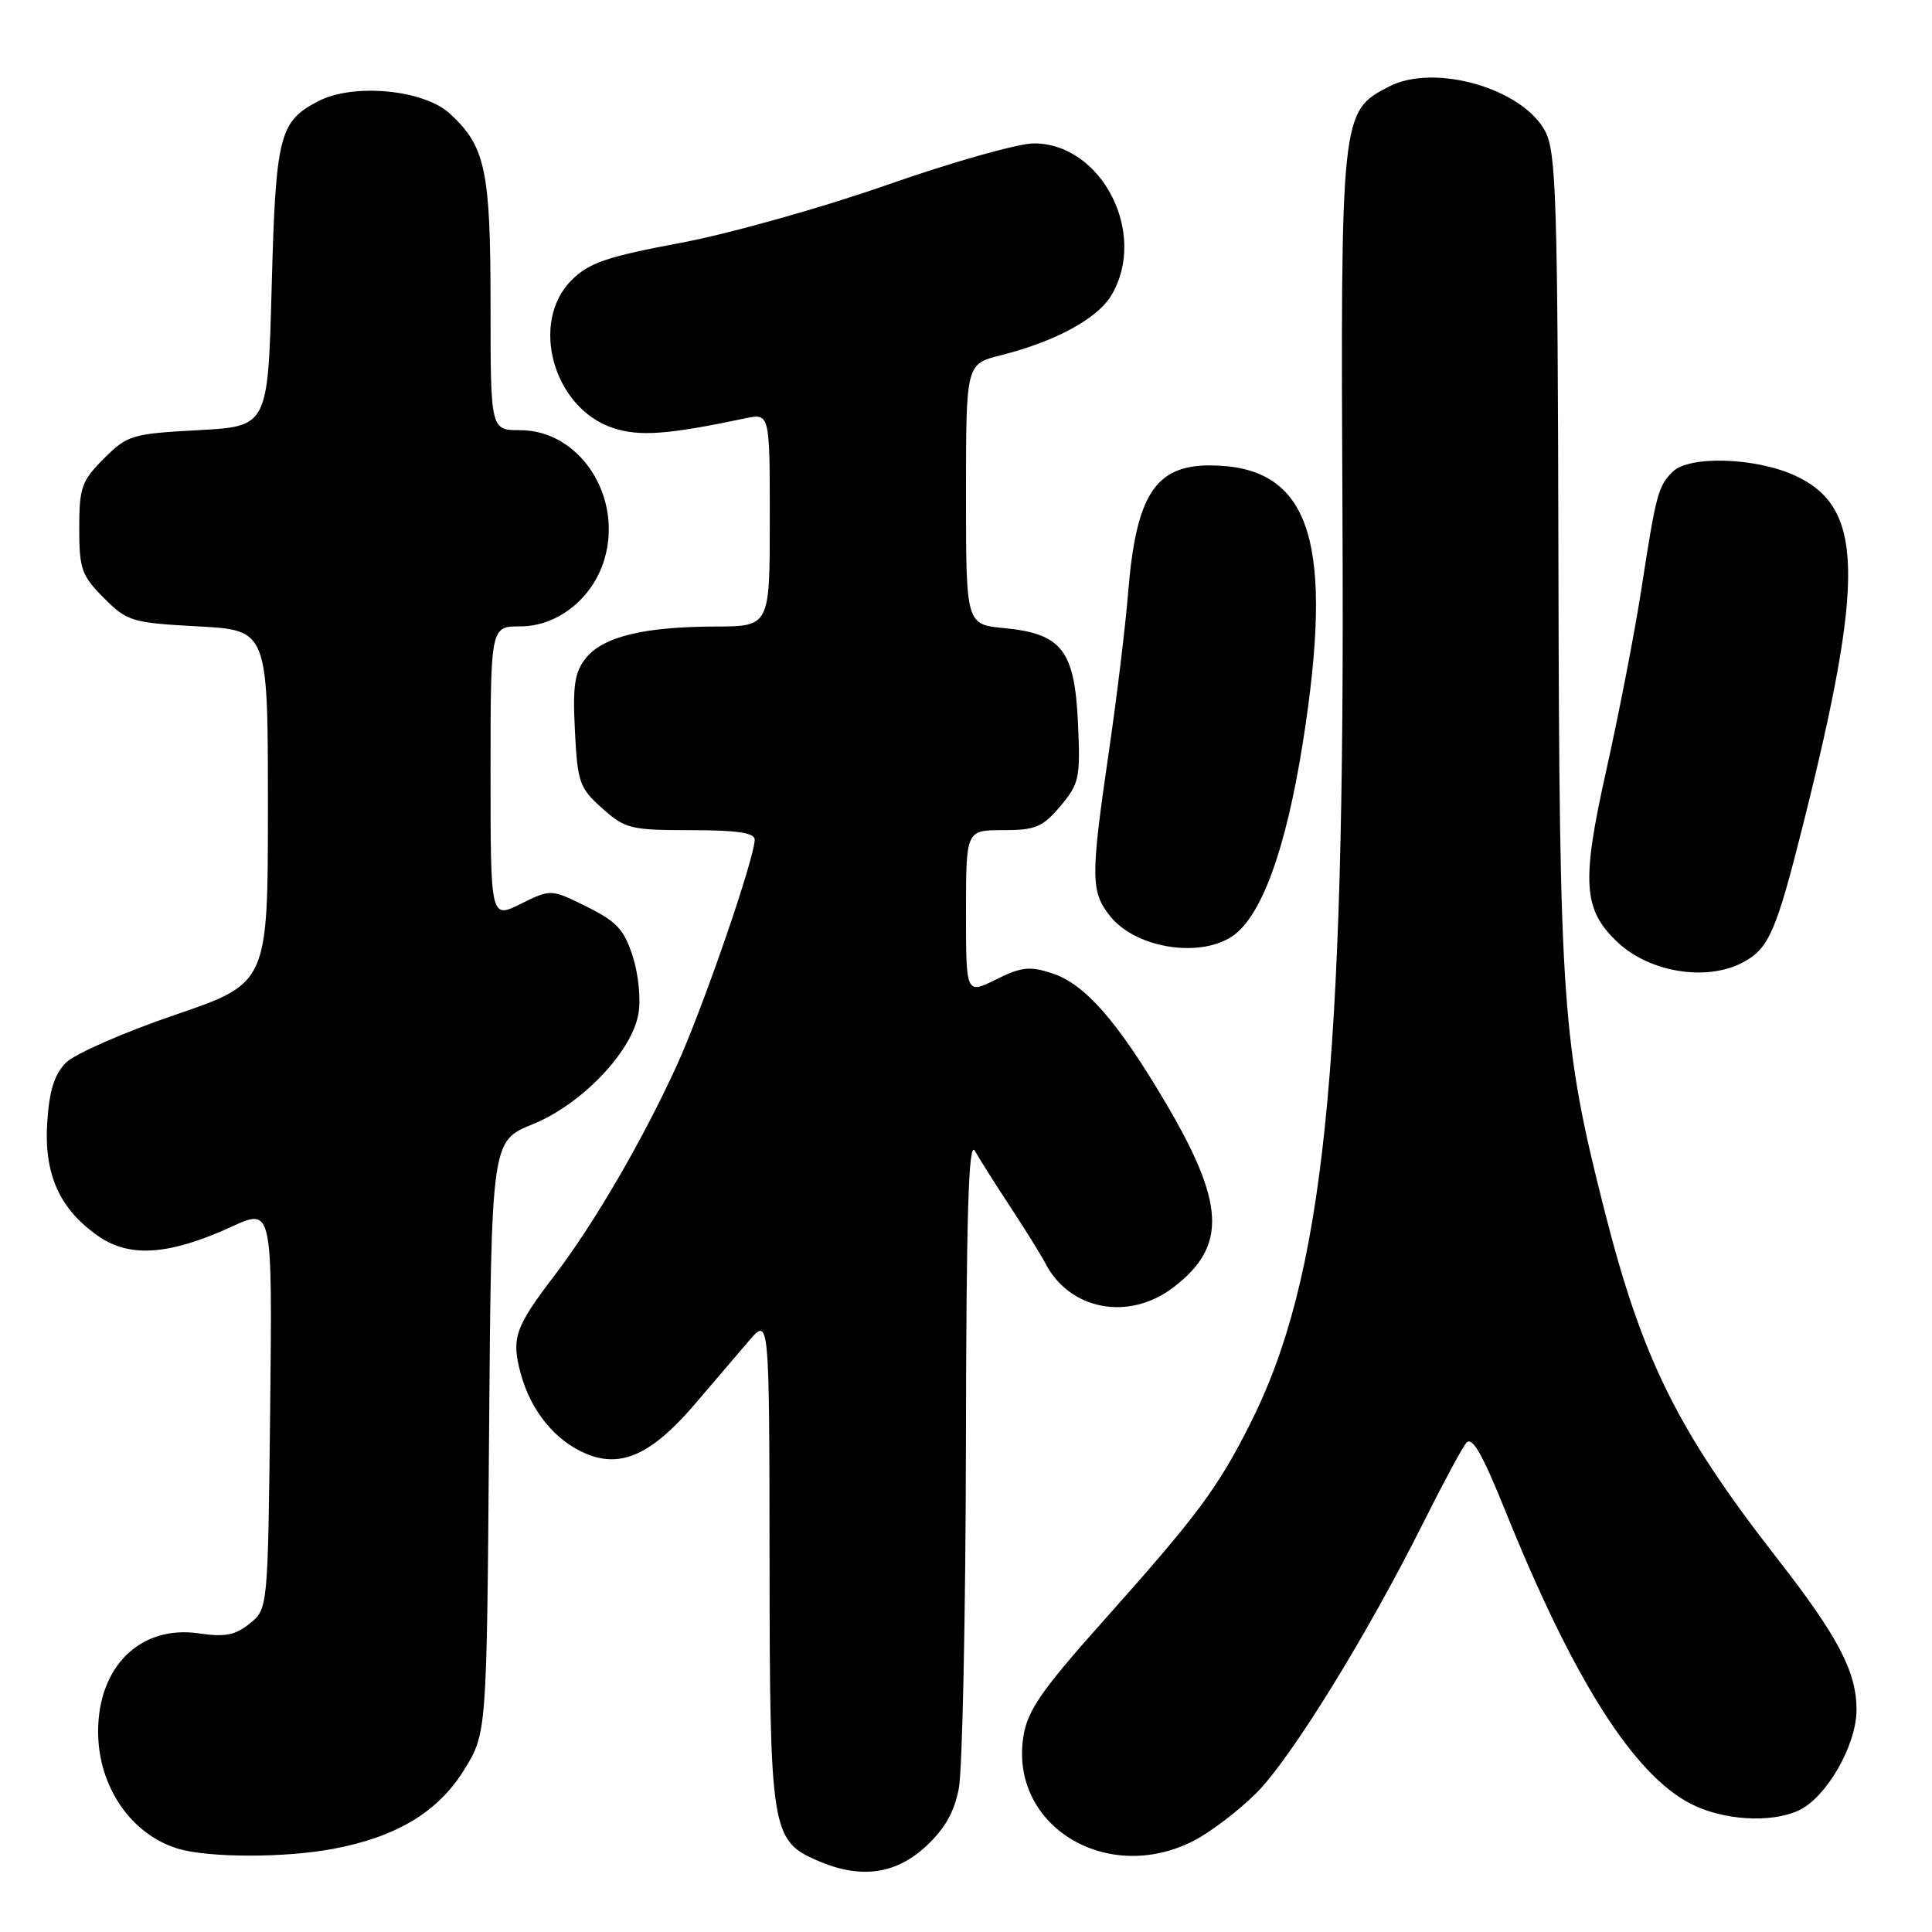 <?xml version="1.0" encoding="UTF-8" standalone="no"?>
<!DOCTYPE svg PUBLIC "-//W3C//DTD SVG 1.1//EN" "http://www.w3.org/Graphics/SVG/1.1/DTD/svg11.dtd" >
<svg xmlns="http://www.w3.org/2000/svg" xmlns:xlink="http://www.w3.org/1999/xlink" version="1.1" viewBox="0 0 256 256">
 <g >
 <path fill="currentColor"
d=" M 122.61 244.72 C 125.17 242.37 126.43 240.17 127.05 236.97 C 127.52 234.51 127.95 214.05 127.99 191.50 C 128.04 160.63 128.34 150.99 129.18 152.50 C 129.80 153.60 131.92 156.96 133.90 159.96 C 135.88 162.97 137.95 166.30 138.50 167.37 C 141.71 173.60 149.56 175.10 155.46 170.60 C 162.66 165.11 162.38 159.45 154.20 145.70 C 147.97 135.21 143.72 130.39 139.45 128.98 C 136.45 127.99 135.35 128.11 131.97 129.79 C 128.00 131.75 128.00 131.75 128.00 120.87 C 128.00 110.00 128.00 110.00 132.91 110.00 C 137.21 110.00 138.16 109.60 140.51 106.81 C 143.01 103.84 143.17 103.08 142.84 95.83 C 142.40 86.17 140.70 83.97 133.08 83.23 C 128.00 82.75 128.00 82.75 128.00 65.49 C 128.00 48.24 128.00 48.24 132.59 47.08 C 139.86 45.25 145.44 42.22 147.29 39.08 C 152.11 30.93 145.98 19.00 136.99 19.00 C 134.93 19.00 126.19 21.47 117.57 24.49 C 108.96 27.51 96.64 30.97 90.20 32.18 C 80.42 34.01 78.05 34.82 75.75 37.11 C 70.13 42.70 73.32 54.10 81.23 56.71 C 84.75 57.87 88.49 57.59 98.75 55.43 C 102.00 54.75 102.00 54.75 102.00 68.87 C 102.00 83.00 102.00 83.00 94.75 83.02 C 85.31 83.05 79.94 84.36 77.65 87.18 C 76.14 89.05 75.87 90.79 76.18 96.84 C 76.52 103.68 76.78 104.42 79.79 107.10 C 82.83 109.82 83.57 110.00 91.52 110.00 C 97.64 110.00 100.00 110.35 100.00 111.25 C 100.00 113.69 93.13 133.62 89.69 141.15 C 85.17 151.06 78.75 162.09 73.48 169.00 C 68.23 175.88 67.74 177.30 68.99 181.98 C 70.33 186.95 73.57 190.92 77.67 192.63 C 82.30 194.57 86.35 192.73 92.05 186.08 C 94.50 183.22 97.72 179.45 99.22 177.69 C 101.94 174.50 101.94 174.50 101.97 206.80 C 102.00 242.59 102.21 243.88 108.31 246.54 C 113.95 248.99 118.59 248.40 122.61 244.72 Z  M 44.11 244.99 C 52.55 243.41 58.04 240.10 61.49 234.53 C 64.50 229.66 64.50 229.66 64.80 190.43 C 65.11 151.19 65.11 151.19 70.58 148.97 C 77.02 146.36 83.63 139.48 84.58 134.42 C 84.94 132.53 84.62 129.19 83.86 126.78 C 82.72 123.19 81.73 122.12 77.75 120.14 C 73.00 117.79 73.00 117.79 69.00 119.77 C 65.00 121.75 65.00 121.75 65.00 102.37 C 65.00 83.00 65.00 83.00 68.92 83.00 C 73.88 83.00 78.53 79.31 80.08 74.14 C 82.57 65.81 76.83 57.00 68.92 57.00 C 65.00 57.00 65.00 57.00 65.00 40.47 C 65.00 22.56 64.33 19.41 59.62 15.06 C 56.15 11.87 46.86 10.99 42.19 13.40 C 37.00 16.09 36.54 17.88 36.00 38.00 C 35.50 56.50 35.50 56.50 26.26 57.00 C 17.46 57.48 16.88 57.65 13.76 60.77 C 10.81 63.73 10.50 64.60 10.50 70.00 C 10.50 75.40 10.81 76.27 13.76 79.23 C 16.88 82.35 17.46 82.52 26.26 83.00 C 35.50 83.50 35.50 83.50 35.50 106.88 C 35.50 130.27 35.50 130.27 23.18 134.48 C 16.41 136.79 9.92 139.64 8.75 140.80 C 7.21 142.35 6.53 144.50 6.26 148.71 C 5.81 155.62 7.91 160.27 13.10 163.84 C 17.24 166.69 22.49 166.30 30.72 162.53 C 36.09 160.07 36.09 160.07 35.80 186.62 C 35.50 213.18 35.50 213.18 33.09 215.13 C 31.18 216.67 29.80 216.94 26.42 216.44 C 18.66 215.27 13.00 220.76 13.00 229.45 C 13.00 236.72 17.36 243.09 23.62 244.97 C 27.66 246.17 37.73 246.19 44.11 244.99 Z  M 158.14 243.93 C 160.37 242.79 164.11 239.94 166.47 237.59 C 171.08 232.98 181.12 216.71 188.59 201.78 C 191.14 196.68 193.70 191.92 194.27 191.21 C 195.05 190.25 196.37 192.54 199.47 200.21 C 208.47 222.54 216.47 235.16 224.07 239.03 C 228.32 241.20 234.61 241.59 238.28 239.92 C 241.99 238.23 246.00 231.27 246.00 226.54 C 246.00 221.52 243.56 216.86 235.50 206.52 C 222.25 189.51 217.60 180.13 212.54 160.16 C 207.00 138.29 206.62 133.01 206.50 74.50 C 206.40 26.35 206.21 20.16 204.74 17.38 C 201.72 11.70 190.06 8.36 184.05 11.47 C 177.65 14.78 177.63 14.96 177.89 70.00 C 178.24 142.26 175.43 169.35 165.59 188.79 C 161.29 197.28 158.61 200.87 146.27 214.70 C 138.02 223.94 136.15 226.64 135.61 230.06 C 133.72 241.88 146.61 249.81 158.14 243.93 Z  M 230.85 127.57 C 234.36 125.76 235.33 123.56 238.93 109.22 C 247.17 76.35 246.94 67.15 237.79 62.99 C 232.55 60.61 223.79 60.35 221.64 62.51 C 219.71 64.44 219.45 65.40 217.51 77.94 C 216.63 83.68 214.53 94.48 212.87 101.94 C 209.51 116.94 209.75 120.53 214.35 124.86 C 218.58 128.83 226.05 130.06 230.85 127.57 Z  M 164.01 123.49 C 167.79 120.07 170.86 110.68 173.00 96.00 C 176.66 70.95 173.23 61.69 160.30 61.67 C 153.06 61.66 150.52 65.64 149.48 78.58 C 149.13 82.94 147.98 92.43 146.92 99.67 C 144.51 116.20 144.52 118.12 147.06 121.35 C 150.67 125.93 160.01 127.11 164.01 123.49 Z "/>
</g>
</svg>